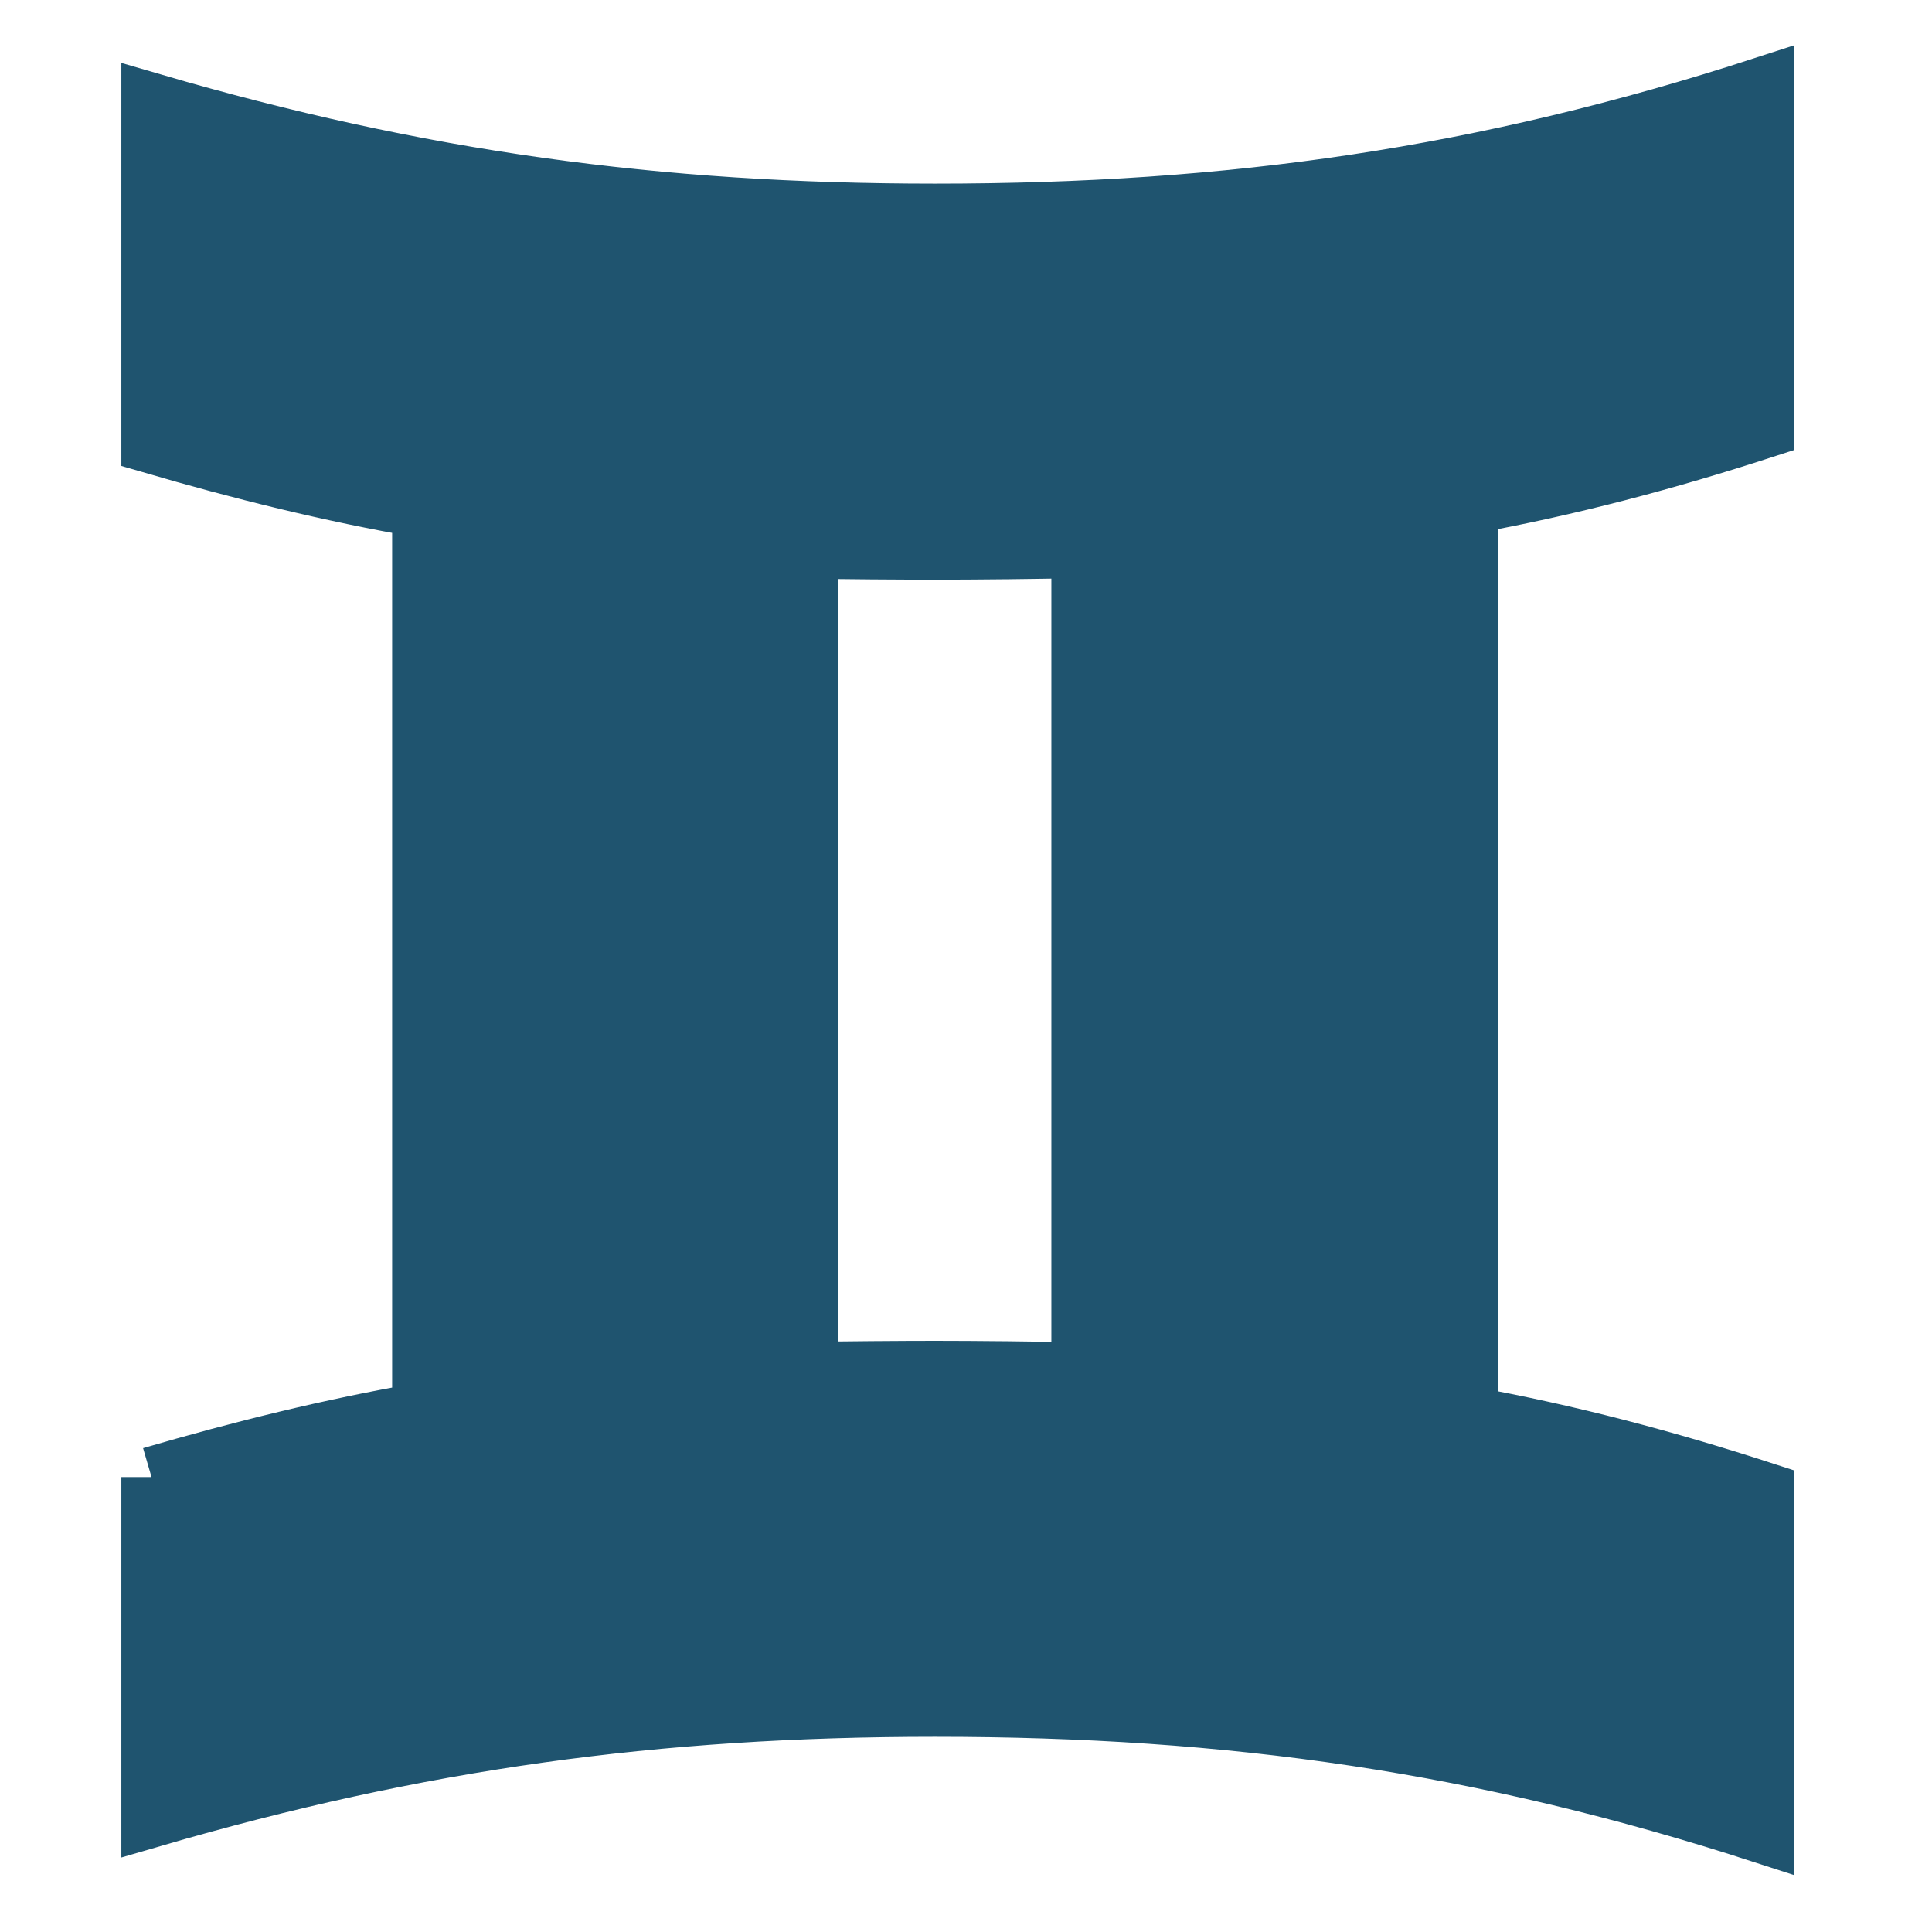<!DOCTYPE svg PUBLIC "-//W3C//DTD SVG 1.1//EN" "http://www.w3.org/Graphics/SVG/1.1/DTD/svg11.dtd">
<!-- Uploaded to: SVG Repo, www.svgrepo.com, Transformed by: SVG Repo Mixer Tools -->
<svg fill="#1F546F" width="800px" height="800px" viewBox="0 0 32 32" version="1.1" xmlns="http://www.w3.org/2000/svg" stroke="#1F546F">
<g id="SVGRepo_bgCarrier" stroke-width="0"/>
<g id="SVGRepo_tracerCarrier" stroke-linecap="round" stroke-linejoin="round"/>
<g id="SVGRepo_iconCarrier"> <title>gemini</title> <path d="M2.51 24.466c1.48-0.432 2.964-0.801 4.485-1.065v-14.993c-1.521-0.263-3.005-0.633-4.485-1.065v-5.634c4.41 1.288 8.354 1.832 12.976 1.832 4.916 0 9.086-0.594 13.732-2.103v5.652c-1.622 0.527-3.229 0.954-4.91 1.259v15.11c1.681 0.305 3.288 0.732 4.91 1.259v5.652c-4.646-1.509-8.816-2.103-13.732-2.103-4.622 0-8.566 0.544-12.976 1.832v-5.634zM15.486 22.708c0.607 0 1.836 0.010 2.428 0.029v-13.665c-0.592 0.019-1.821 0.029-2.428 0.029-0.494 0-1.613-0.006-2.098-0.019v13.645c0.485-0.012 1.604-0.019 2.098-0.019v0z"/> </g>
</svg>